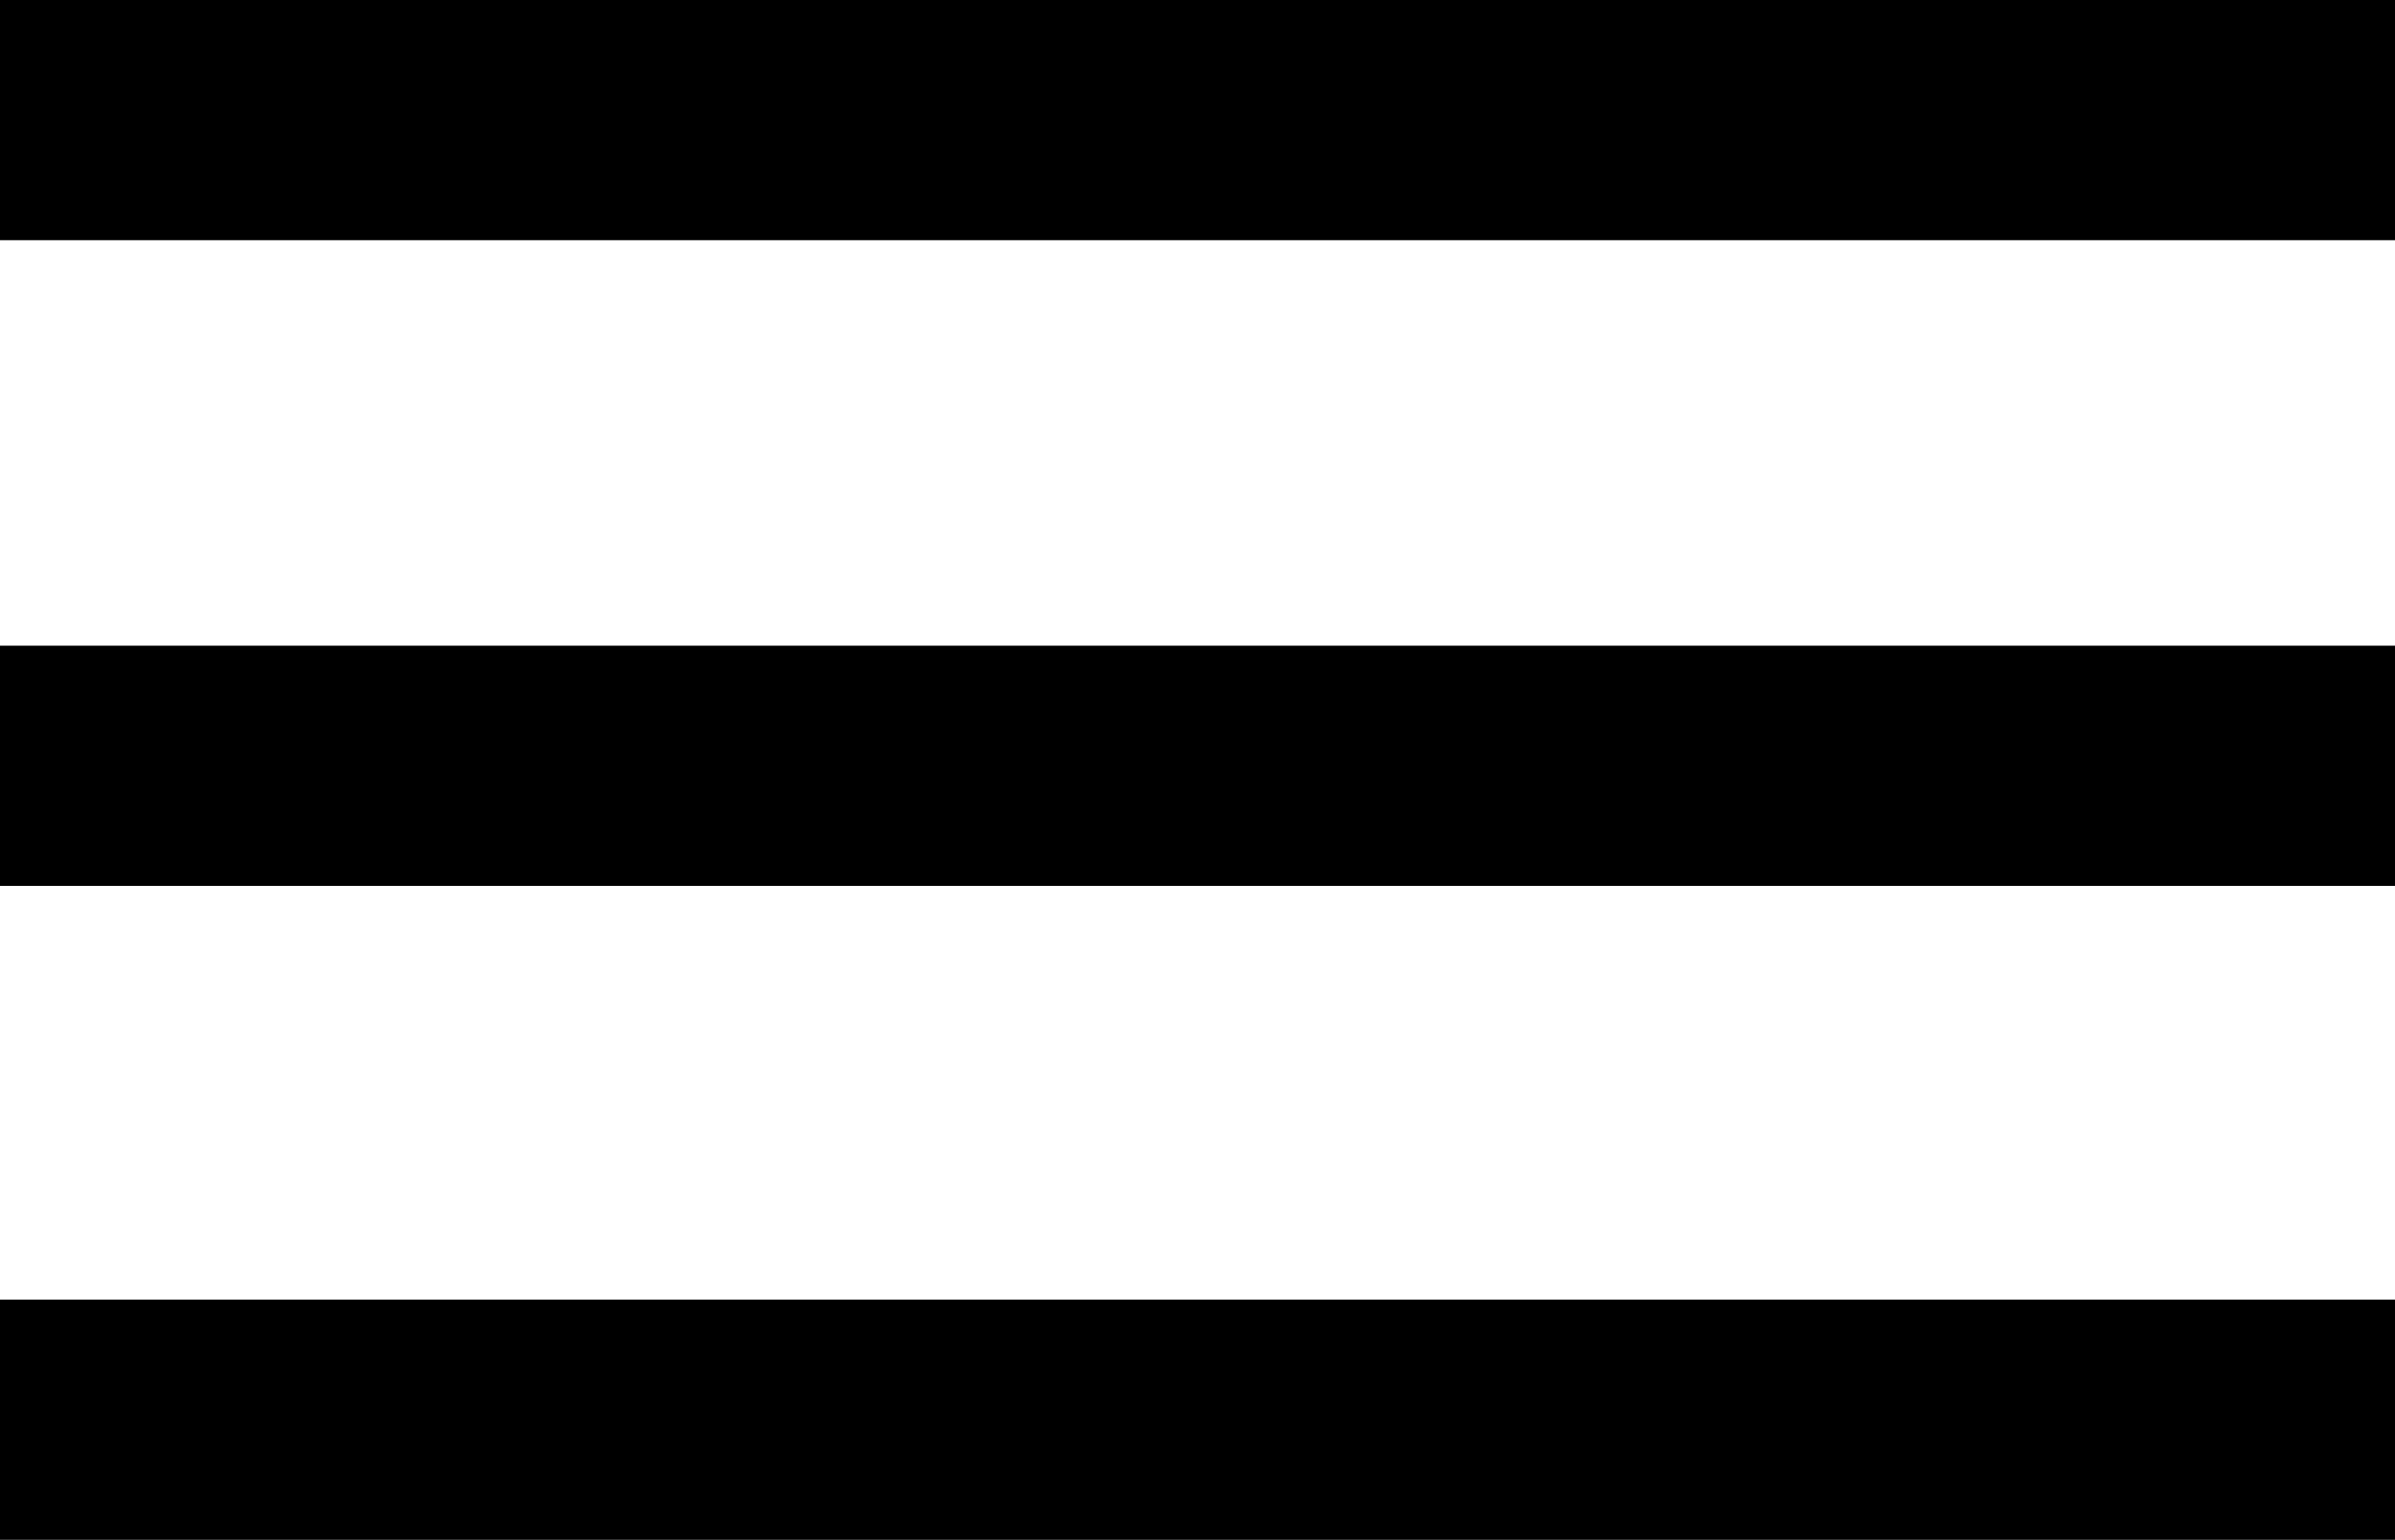 <svg id="Capa_1" data-name="Capa 1" xmlns="http://www.w3.org/2000/svg" viewBox="0 0 32 20.58"><title>03-LOGO_WEB-32x32</title><path d="M0,8.63V5.42H32V8.63Zm0,8.63V14.05H32v3.21ZM0,26V22.79H32V26Z" transform="translate(0 -5.42)"/></svg>